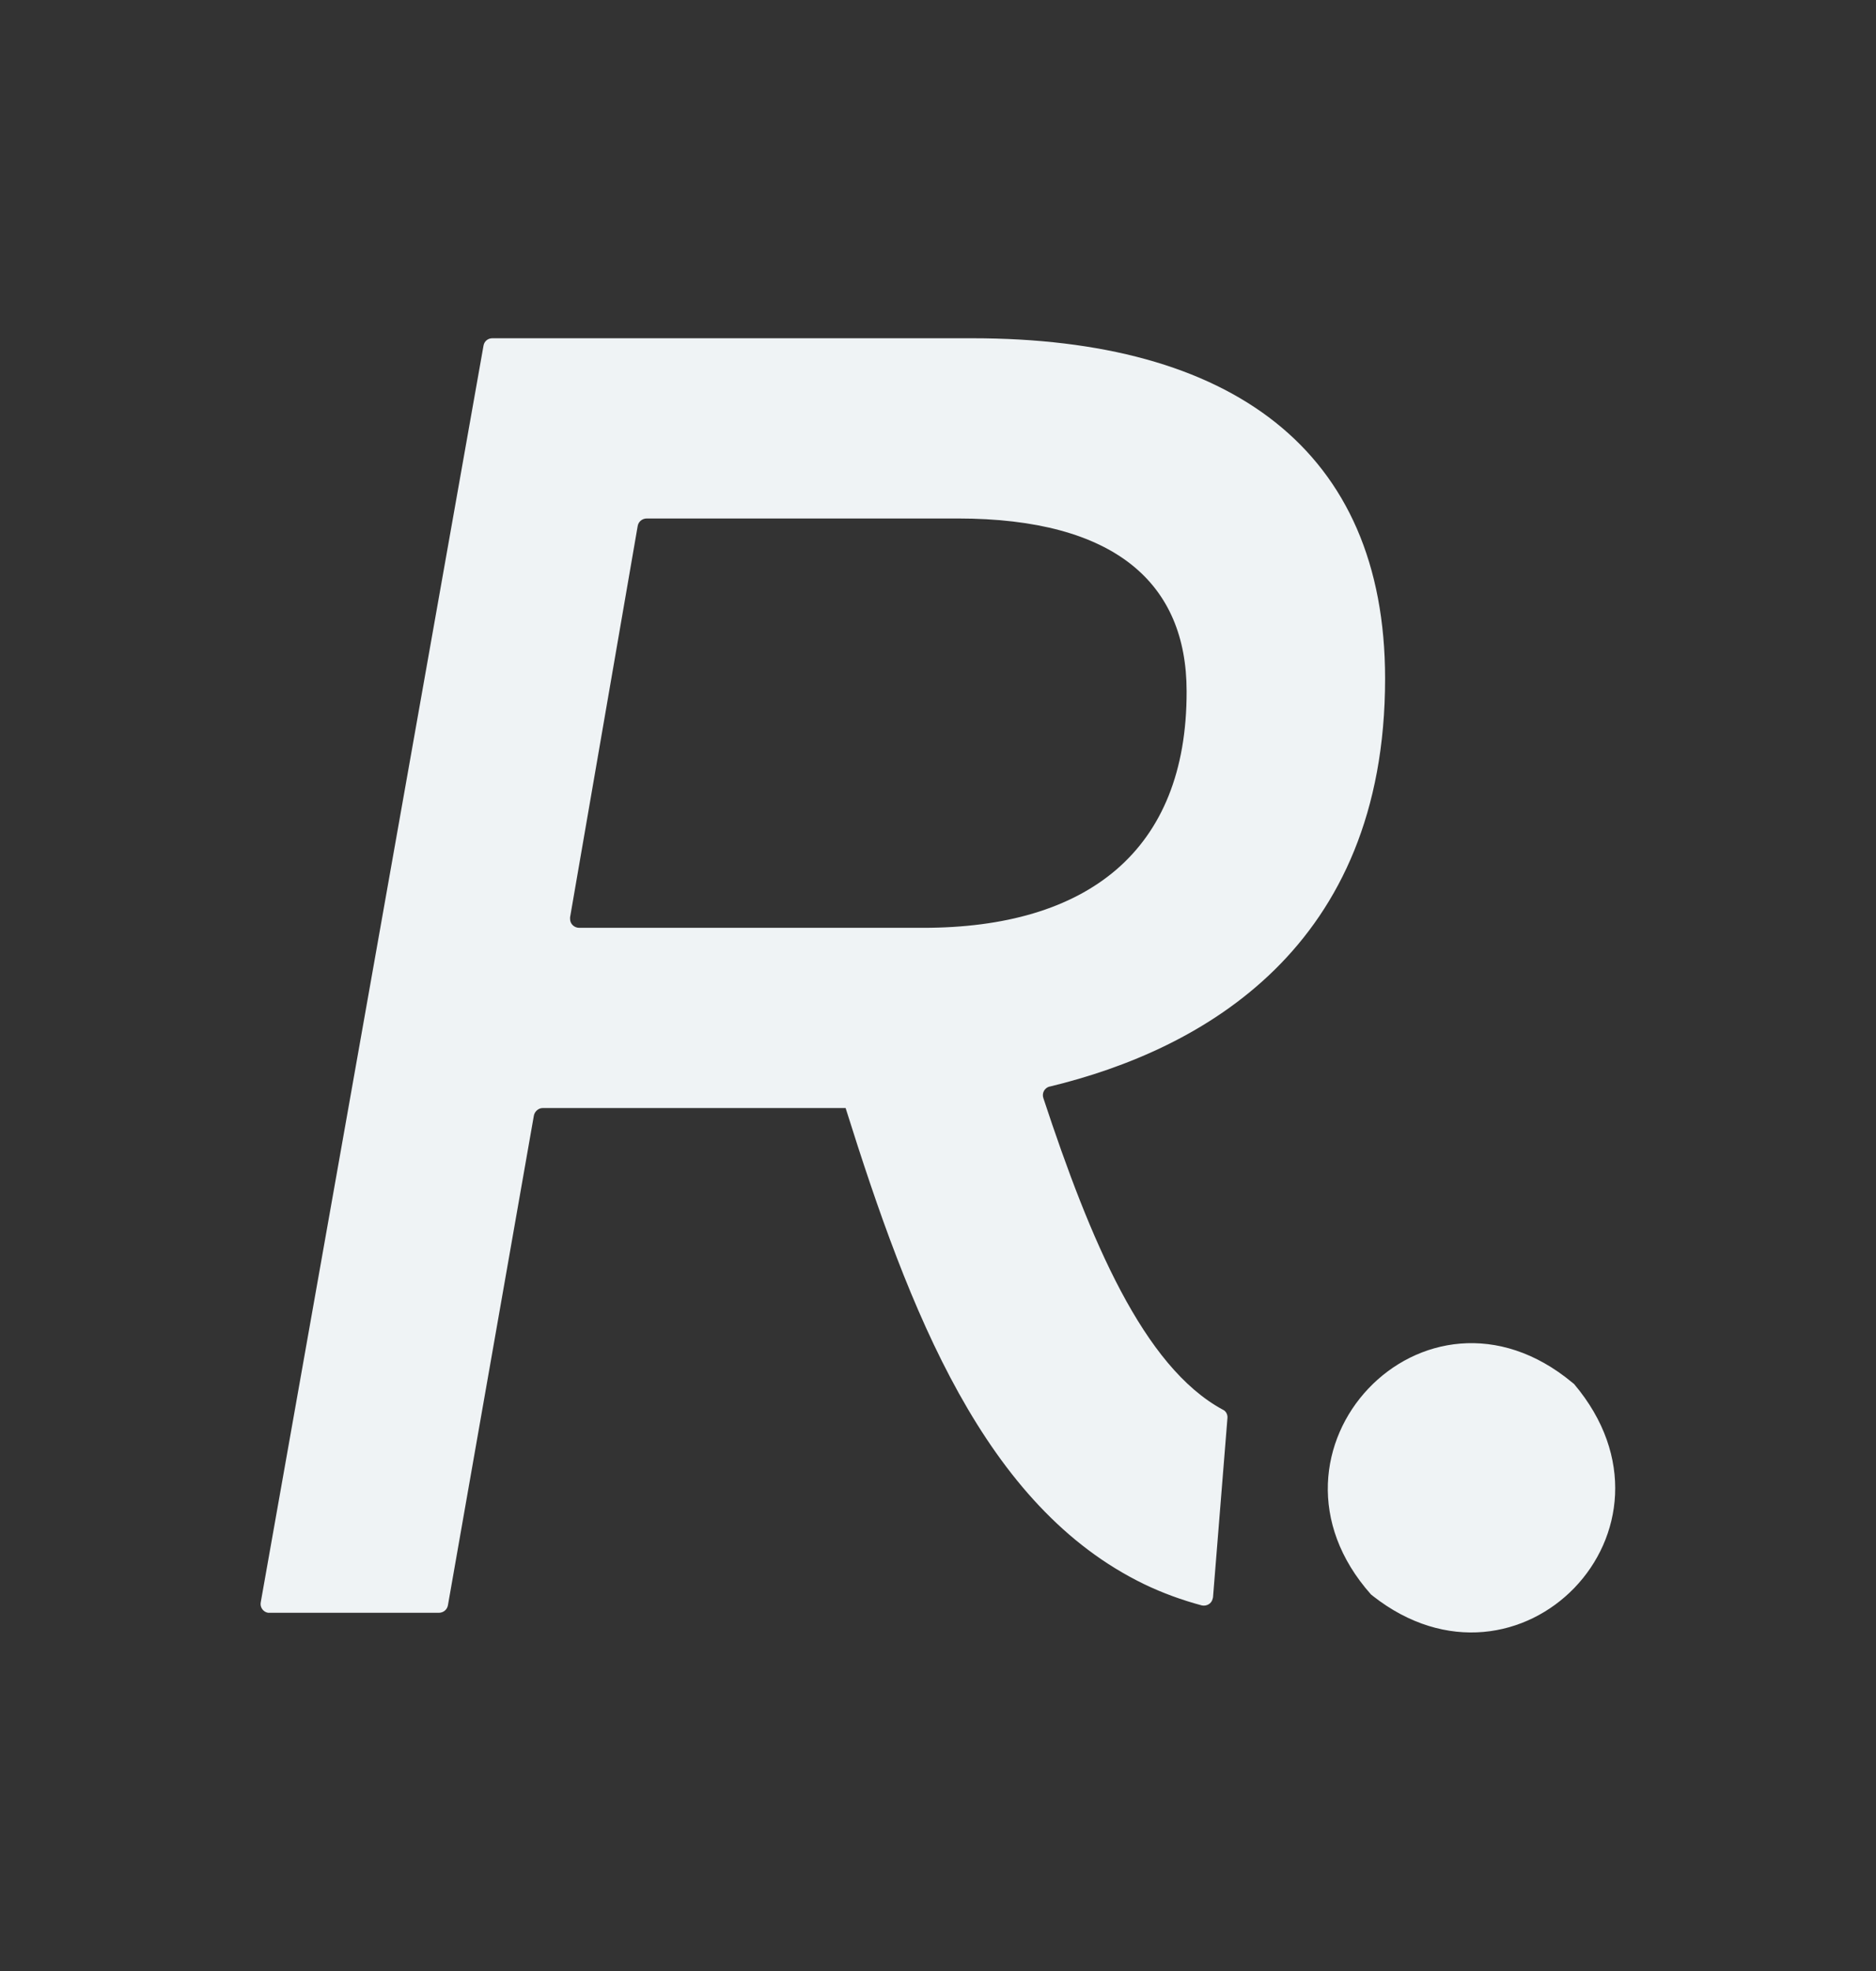 <?xml version="1.0" encoding="utf-8"?>
<!-- Generator: Adobe Illustrator 26.3.1, SVG Export Plug-In . SVG Version: 6.00 Build 0)  -->
<svg version="1.1" id="Layer_1" xmlns="http://www.w3.org/2000/svg" xmlns:xlink="http://www.w3.org/1999/xlink" x="0px" y="0px"
	 viewBox="0 0 533.1 560" style="enable-background:new 0 0 533.1 560;" xml:space="preserve">
<rect x="0" y="0" width="533.1" height="560" fill="#333333" stroke="none"/>
<style type="text/css">
	.st0{fill:#EFF3F5;}
</style>
<path class="st0" d="M447.3,393.2c34.9,41.3-15.5,93-57.2,60.2l-0.5-0.4c-36.2-40.7,15.1-95.2,57.2-60.2L447.3,393.2 M393.6,192.8
	c0-65.1-43.9-96.7-117.3-96.7H139.9c-1.3,0-2.3,0.9-2.5,2.1l-63.3,357c-0.3,1.4,0.7,2.8,2.1,3c0.2,0,0.3,0,0.5,0h48
	c1.3,0,2.4-0.9,2.6-2.2l24.4-139c0.2-1.2,1.3-2.2,2.5-2.2h86.1c18.1,57.7,39.4,113.3,84.9,135.3c5.2,2.5,10.7,4.5,16.3,6
	c1.4,0.3,2.8-0.5,3.1-1.9c0-0.1,0.1-0.3,0.1-0.4l4.1-50.9c0.1-1-0.4-2-1.3-2.4c-22.6-12.2-37.7-48.2-51-88.5
	c-0.5-1.4,0.3-2.9,1.7-3.3h0.1C341.8,298.2,393.6,269.2,393.6,192.8 M262.3,263.6h-97.7c-1.4,0-2.6-1.1-2.6-2.5c0-0.2,0-0.3,0-0.5
	l19.2-111.1c0.2-1.3,1.3-2.2,2.6-2.2h88.3c45,0,65.1,18.6,65.1,49.1C337.3,241.9,308.8,263.6,262.3,263.6"/>
</svg>
